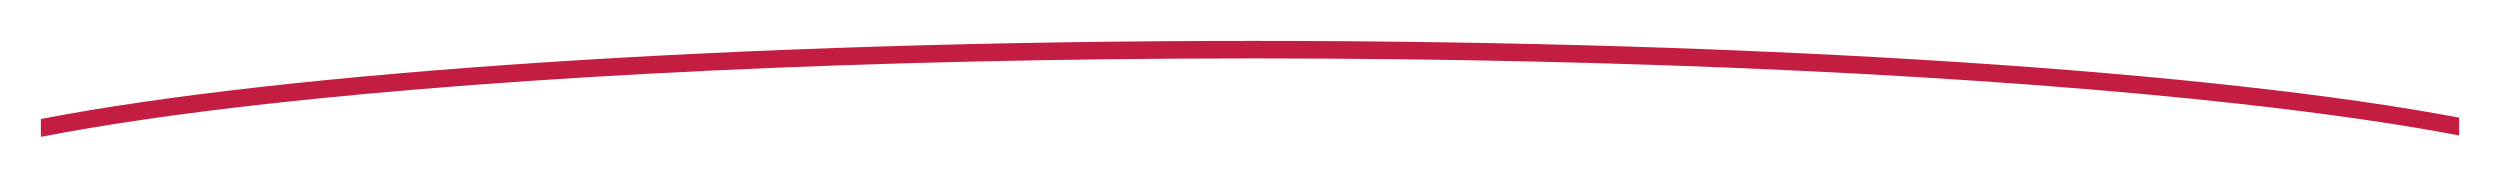 <svg width="856" height="61" viewBox="0 0 856 61" fill="none" xmlns="http://www.w3.org/2000/svg">
<g filter="url(#filter0_d_193_1565)">
<path fill-rule="evenodd" clip-rule="evenodd" d="M429.241 8C605.025 8 758.691 18.55 842 34.276V40.383C821.385 36.45 796.221 32.819 767.233 29.59C680.846 19.966 561.345 14 429.241 14C297.137 14 177.636 19.966 91.248 29.59C61.087 32.95 35.065 36.745 14 40.862V34.75C96.716 18.762 251.696 8 429.241 8Z" fill="#C31D41"/>
</g>
<defs>
<filter id="filter0_d_193_1565" x="0.5" y="0.5" width="855" height="59.862" filterUnits="userSpaceOnUse" color-interpolation-filters="sRGB">
<feFlood flood-opacity="0" result="BackgroundImageFix"/>
<feColorMatrix in="SourceAlpha" type="matrix" values="0 0 0 0 0 0 0 0 0 0 0 0 0 0 0 0 0 0 127 0" result="hardAlpha"/>
<feOffset dy="6"/>
<feGaussianBlur stdDeviation="6.75"/>
<feComposite in2="hardAlpha" operator="out"/>
<feColorMatrix type="matrix" values="0 0 0 0 0.765 0 0 0 0 0.114 0 0 0 0 0.255 0 0 0 0.89 0"/>
<feBlend mode="normal" in2="BackgroundImageFix" result="effect1_dropShadow_193_1565"/>
<feBlend mode="normal" in="SourceGraphic" in2="effect1_dropShadow_193_1565" result="shape"/>
</filter>
</defs>
</svg>
